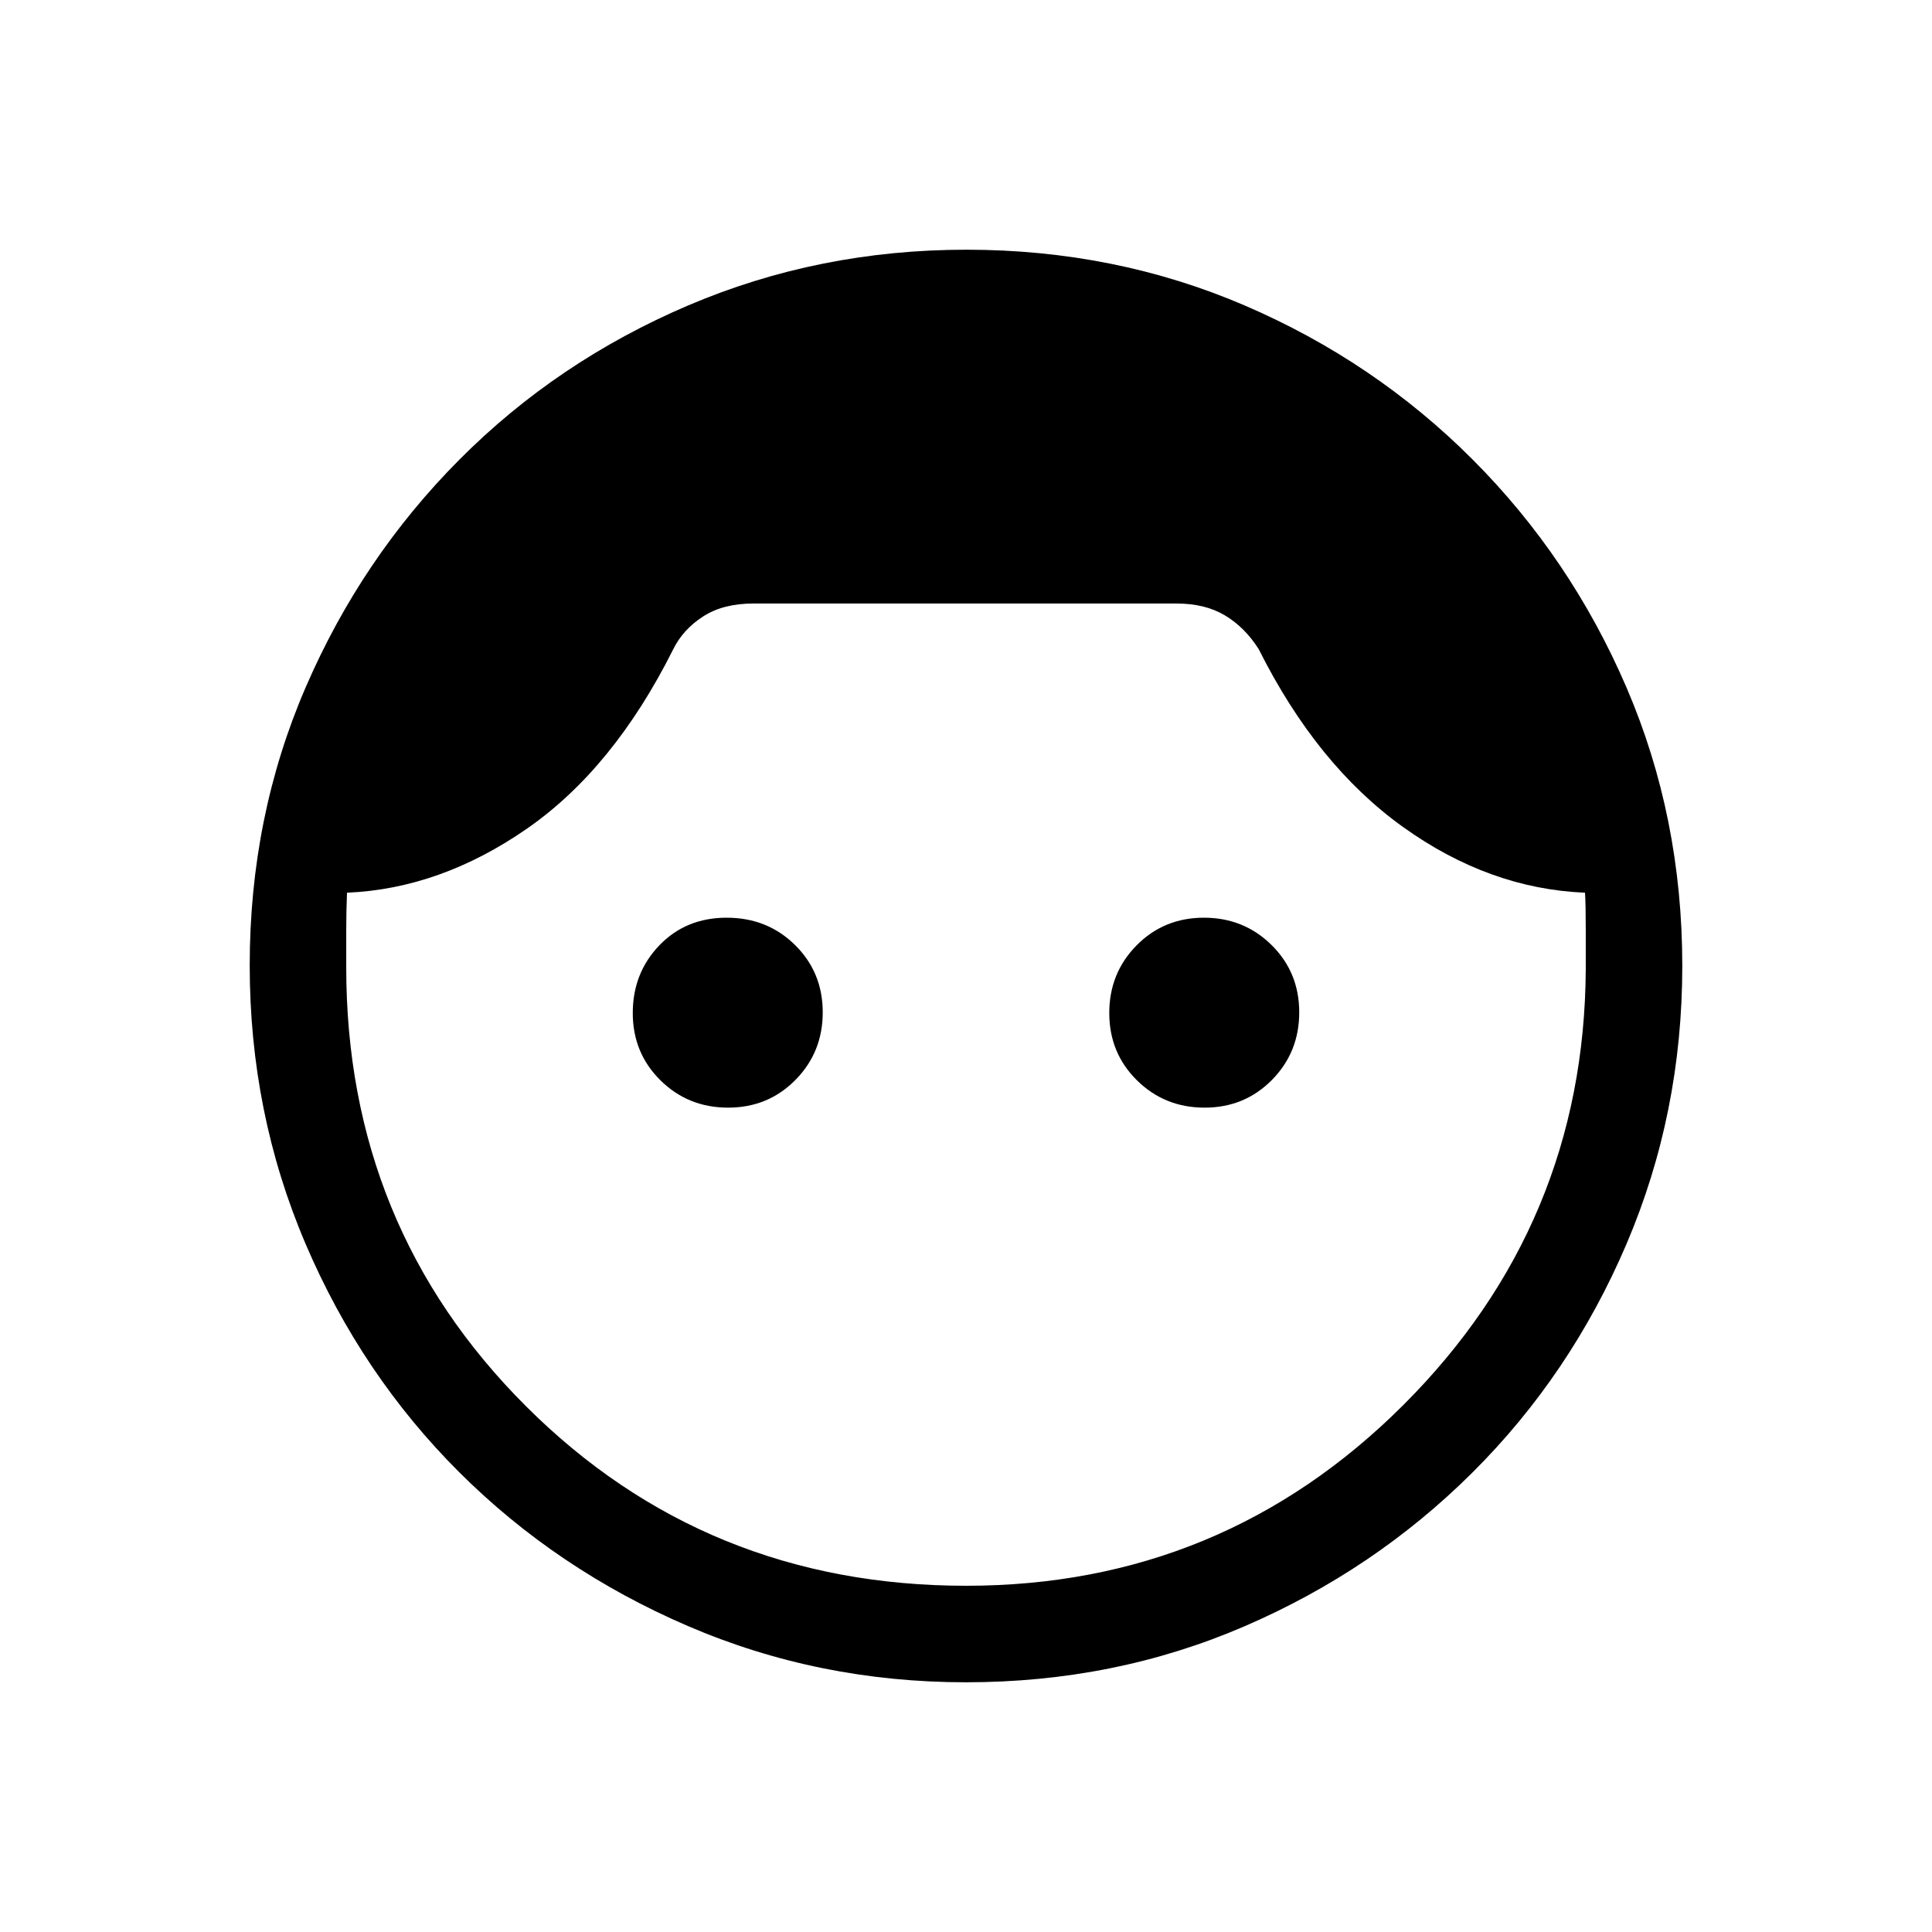 <svg xmlns="http://www.w3.org/2000/svg" height="20" viewBox="0 -960 960 960" width="20"><path d="M480.05-124.08q-73.3 0-138.32-27.99t-113.57-76.42q-48.55-48.43-76.32-113.43-27.76-65.01-27.76-138.34 0-73.89 27.81-138.22 27.8-64.33 76.41-113.16t113.57-76.56q64.96-27.72 138.28-27.72 73.87 0 138.37 27.72 64.49 27.73 113.24 76.56 48.74 48.83 76.45 113.28t27.71 138.27q0 73.26-27.72 138.22-27.73 64.96-76.56 113.57t-113.28 76.41q-64.45 27.81-138.31 27.81Zm.02-47.96q127.31 0 217.26-89.84 89.94-89.85 90.63-216.54v-19.2q0-13.3-.38-18.8-47.62-1.97-90.43-32.66-42.82-30.69-71.69-88.34-6.84-10.81-16.71-16.75-9.87-5.95-24.21-5.95H374.41q-15.1 0-25.06 6.45-9.97 6.44-14.81 16.25-29.66 59.3-72.69 89.17-43.04 29.86-89.43 31.83-.38 9.5-.38 18.65v18.46q0 128.9 89.35 218.09 89.34 89.18 218.68 89.18ZM361.78-409.62q-19.86 0-33.61-13.58t-13.75-33.44q0-19.86 13.2-33.61Q340.81-504 361.06-504t34 13.58q13.75 13.58 13.75 33.44t-13.58 33.61q-13.58 13.75-33.45 13.75Zm236.77 0q-19.86 0-33.61-13.58t-13.75-33.44q0-19.86 13.58-33.61T598.22-504q19.86 0 33.61 13.58t13.75 33.44q0 19.86-13.58 33.61-13.59 13.75-33.45 13.75Z"/></svg>